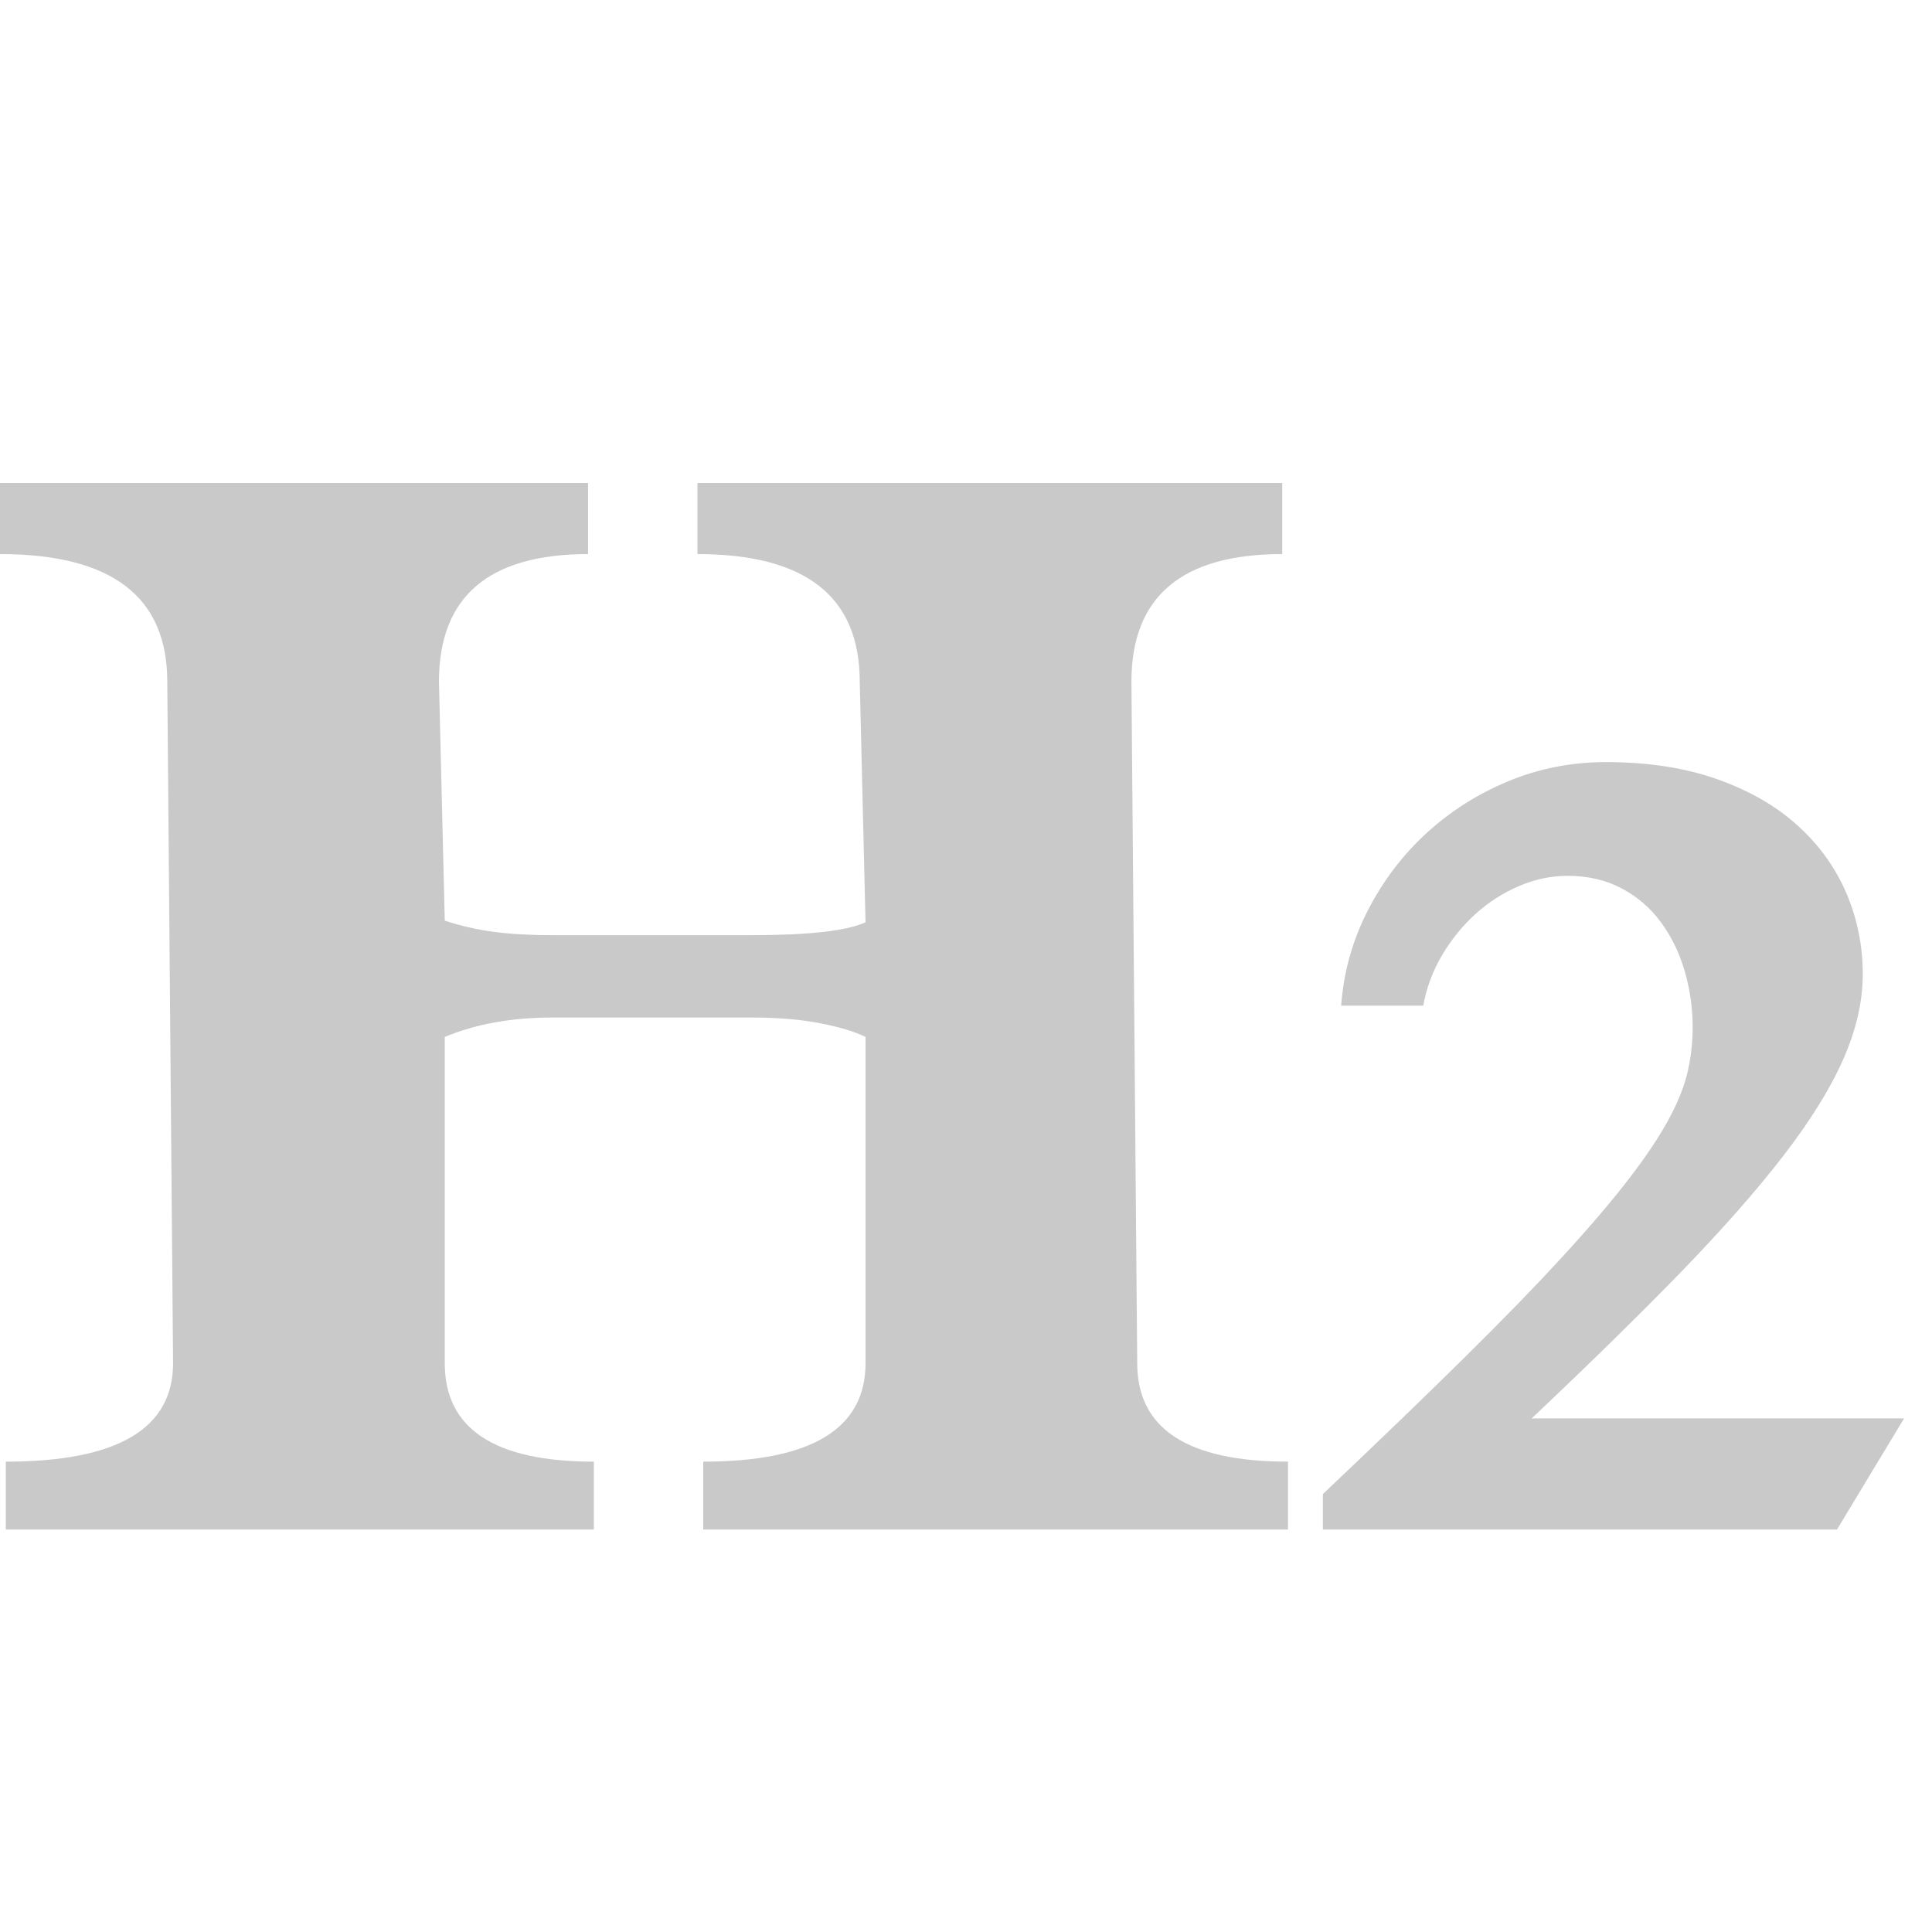 <svg xmlns="http://www.w3.org/2000/svg" width="24" height="24" viewBox="0 0 24 24">
  <path fill="#C9C9C9" fill-rule="evenodd" d="M8.736,19 L8.736,18.157 C10.08,18.157 10.752,17.749 10.752,16.934 L10.752,12.881 C10.615,12.814 10.427,12.757 10.186,12.711 C9.946,12.664 9.662,12.64 9.332,12.64 L6.863,12.64 C6.355,12.64 5.91,12.721 5.525,12.881 L5.525,16.934 C5.525,17.749 6.143,18.157 7.377,18.157 L7.377,19 L0.072,19 L0.072,18.157 C1.458,18.157 2.15,17.749 2.15,16.934 L2.078,8.468 C2.078,7.411 1.386,6.883 1.77635684e-15,6.883 L1.77635684e-15,6 L7.305,6 L7.305,6.883 C6.071,6.883 5.453,7.411 5.453,8.468 L5.525,11.437 C5.731,11.504 5.937,11.55 6.143,11.577 C6.349,11.604 6.589,11.617 6.863,11.617 L9.332,11.617 C10.046,11.617 10.519,11.564 10.752,11.457 L10.68,8.468 C10.68,7.411 10.008,6.883 8.664,6.883 L8.664,6 L15.928,6 L15.928,6.883 C14.68,6.883 14.055,7.411 14.055,8.468 L14.127,16.934 C14.127,17.749 14.752,18.157 16,18.157 L16,19 L8.736,19 Z M16.433,19 L16.433,18.56 C17.104,17.924 17.684,17.366 18.173,16.883 C18.662,16.401 19.077,15.974 19.417,15.603 C19.757,15.232 20.032,14.909 20.243,14.633 C20.454,14.358 20.618,14.112 20.733,13.897 C20.849,13.681 20.927,13.483 20.967,13.303 C21.007,13.123 21.027,12.944 21.027,12.767 C21.027,12.522 20.993,12.287 20.927,12.06 C20.86,11.833 20.762,11.632 20.633,11.457 C20.504,11.281 20.342,11.141 20.147,11.037 C19.951,10.932 19.727,10.88 19.473,10.88 C19.269,10.88 19.068,10.922 18.87,11.007 C18.672,11.091 18.492,11.207 18.33,11.353 C18.168,11.5 18.029,11.671 17.913,11.867 C17.798,12.062 17.72,12.271 17.68,12.493 L16.66,12.493 C16.691,12.076 16.801,11.682 16.99,11.313 C17.179,10.944 17.422,10.623 17.72,10.35 C18.018,10.077 18.358,9.861 18.74,9.703 C19.122,9.546 19.524,9.467 19.947,9.467 C20.471,9.467 20.933,9.538 21.333,9.68 C21.733,9.822 22.067,10.014 22.333,10.257 C22.6,10.499 22.801,10.779 22.937,11.097 C23.072,11.414 23.14,11.749 23.14,12.1 C23.14,12.438 23.06,12.789 22.9,13.153 C22.74,13.518 22.492,13.918 22.157,14.353 C21.821,14.789 21.394,15.273 20.877,15.807 C20.359,16.34 19.742,16.944 19.027,17.62 L23.653,17.62 L22.82,19 L16.433,19 Z"/>
</svg>
